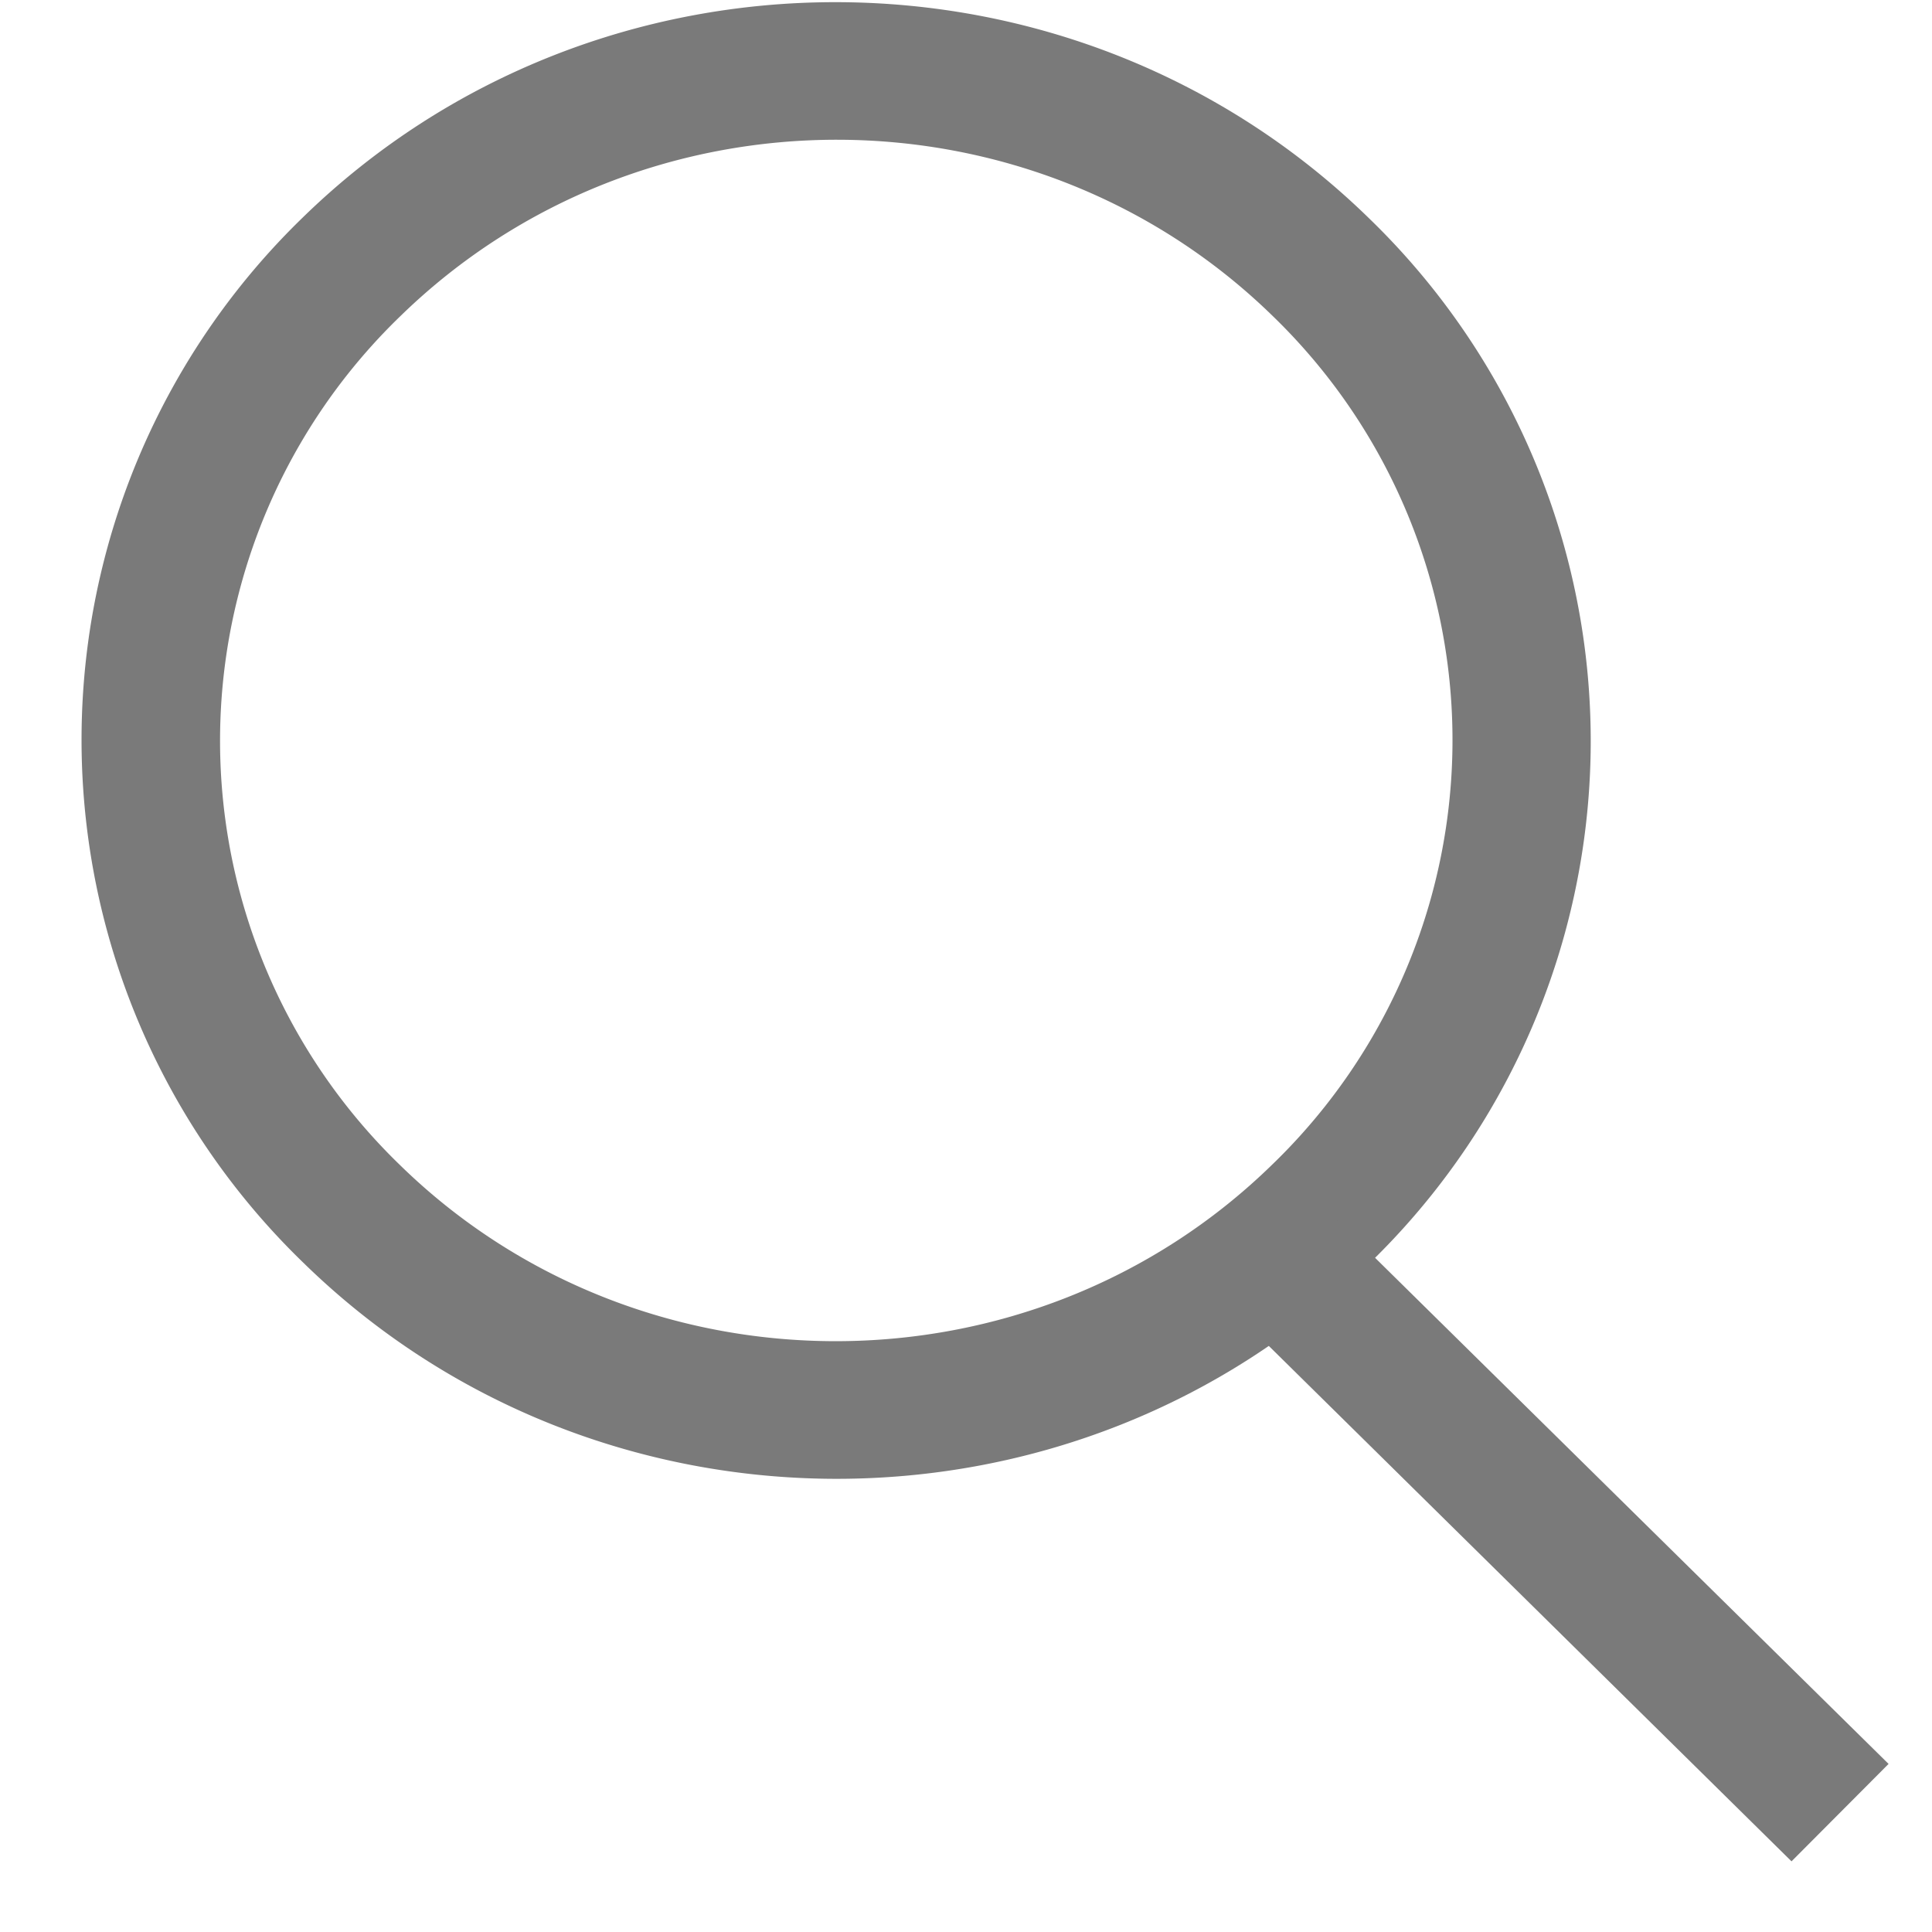 <svg width="21" height="21" fill="none" xmlns="http://www.w3.org/2000/svg"><path fill-rule="evenodd" clip-rule="evenodd" d="M13.833 3.434C11.22.884 6.977.876 4.35 3.438a6.415 6.415 0 0 0-.003 9.225c2.608 2.55 6.856 2.558 9.48-.003a6.413 6.413 0 0 0 .006-9.226ZM3.29 2.365c3.199-3.12 8.38-3.126 11.59.007a7.903 7.903 0 0 1 .005 11.36c-3.195 3.12-8.381 3.128-11.588-.007a7.905 7.905 0 0 1-.007-11.36Z" fill="#7A7A7A"/><path fill-rule="evenodd" clip-rule="evenodd" d="M19.473 20.232 12.95 13.8l1.054-1.057 6.524 6.43-1.054 1.058Z" fill="#7A7A7A"/></svg>